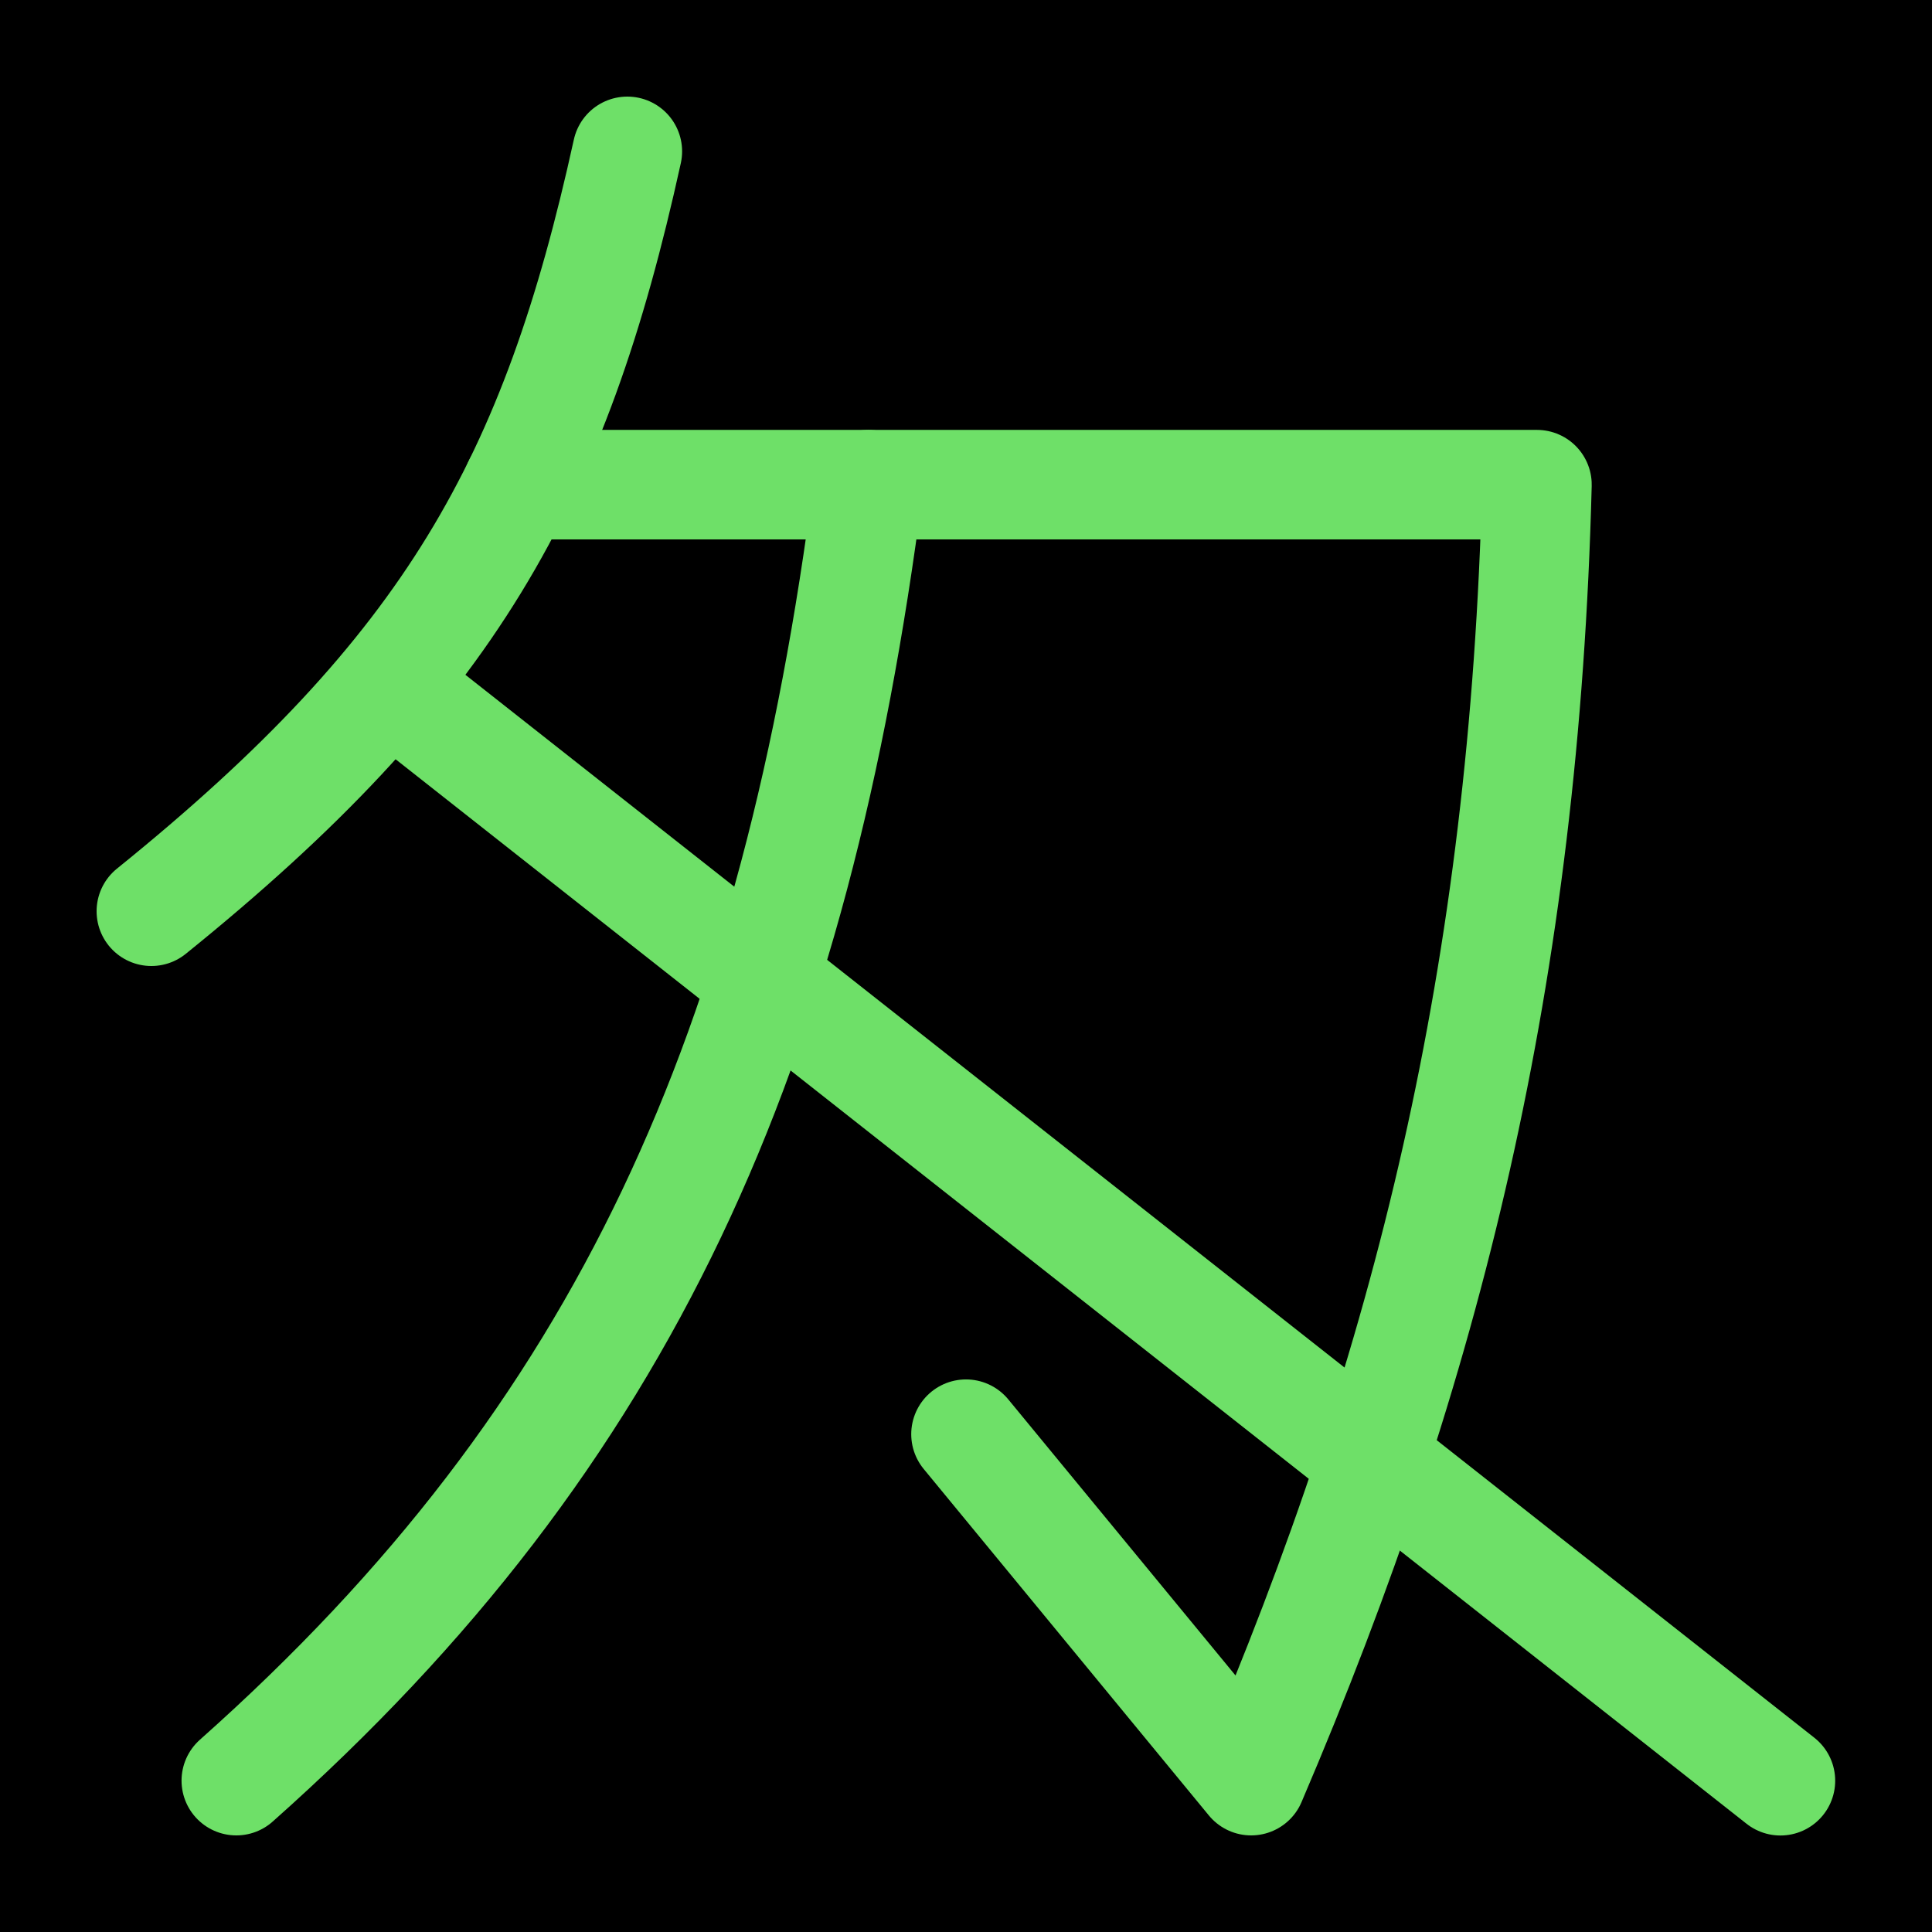 <?xml version="1.0" encoding="UTF-8" standalone="no"?>
<!-- Created with Inkscape (http://www.inkscape.org/) -->

<svg
   width="1000"
   height="1000"
   viewBox="0 0 264.583 264.583"
   version="1.1"
   id="svg5"
   inkscape:version="1.2.1 (9c6d41e410, 2022-07-14)"
   sodipodi:docname="牛.svg"
   xmlns:inkscape="http://www.inkscape.org/namespaces/inkscape"
   xmlns:sodipodi="http://sodipodi.sourceforge.net/DTD/sodipodi-0.dtd"
   xmlns="http://www.w3.org/2000/svg"
   xmlns:svg="http://www.w3.org/2000/svg">
  <sodipodi:namedview
     id="namedview7"
     pagecolor="#ffffff"
     bordercolor="#000000"
     borderopacity="0.25"
     inkscape:showpageshadow="2"
     inkscape:pageopacity="0.0"
     inkscape:pagecheckerboard="0"
     inkscape:deskcolor="#d1d1d1"
     inkscape:document-units="mm"
     showgrid="false"
     inkscape:zoom="0.2973261"
     inkscape:cx="472.54513"
     inkscape:cy="600.35093"
     inkscape:window-width="1920"
     inkscape:window-height="1191"
     inkscape:window-x="-9"
     inkscape:window-y="-9"
     inkscape:window-maximized="1"
     inkscape:current-layer="layer1"
     showguides="true">
    <sodipodi:guide
       position="0,251.354"
       orientation="0,1"
       id="guide740"
       inkscape:locked="false"
       inkscape:label=""
       inkscape:color="rgb(0,134,229)" />
    <sodipodi:guide
       position="0,13.229"
       orientation="0,-1"
       id="guide956"
       inkscape:locked="false" />
    <sodipodi:guide
       position="13.229,264.583"
       orientation="1,0"
       id="guide958"
       inkscape:locked="false" />
    <sodipodi:guide
       position="251.354,264.583"
       orientation="1,0"
       id="guide960"
       inkscape:locked="false" />
    <sodipodi:guide
       position="132.292,264.583"
       orientation="1,0"
       id="guide962"
       inkscape:locked="false" />
    <sodipodi:guide
       position="0,132.292"
       orientation="0,-1"
       id="guide964"
       inkscape:locked="false" />
  </sodipodi:namedview>
  <defs
     id="defs2" />
<rect
     style="fill:#000000;fill-opacity:1;stroke:none;stroke-width:6"
     id="rect1"
     width="264.583"
     height="264.583"
     x="0"
     y="0"
     ry="0" />
  <g
     inkscape:label="Layer 1"
     inkscape:groupmode="layer"
     id="layer1">
    <path
       style="fill:none;stroke:#6ee068;stroke-width:15;stroke-linecap:round;stroke-linejoin:round;stroke-opacity:1"
       d="M 70.949,66.374 H 210.482 C 208.771,132.876 195.863,186.535 171.341,243.854 l -39.05,-47.445"
       id="path5879"
       sodipodi:nodetypes="cccc" />
    <path
       style="fill:none;stroke:#6ee068;stroke-width:15;stroke-linecap:round;stroke-linejoin:round;stroke-opacity:1"
       d="M 118.939,66.374 C 109.009,143.405 85.867,196.302 32.362,243.854"
       id="path5881"
       sodipodi:nodetypes="cc" />
    <path
       style="fill:none;stroke:#6ee068;stroke-width:15;stroke-linecap:round;stroke-linejoin:round;stroke-opacity:1"
       d="M 85.912,20.729 C 75.982,65.895 61.65,91.745 20.729,124.792"
       id="path5881-1"
       sodipodi:nodetypes="cc" />
    <path
       style="fill:none;stroke:#6ee068;stroke-width:15;stroke-linecap:round;stroke-linejoin:round;stroke-dasharray:none;stroke-opacity:101961;paint-order:markers fill stroke"
       d="M 53.321,93.756 243.825,243.867"
       id="path1655"
       sodipodi:nodetypes="cc" />
  </g>
</svg>

